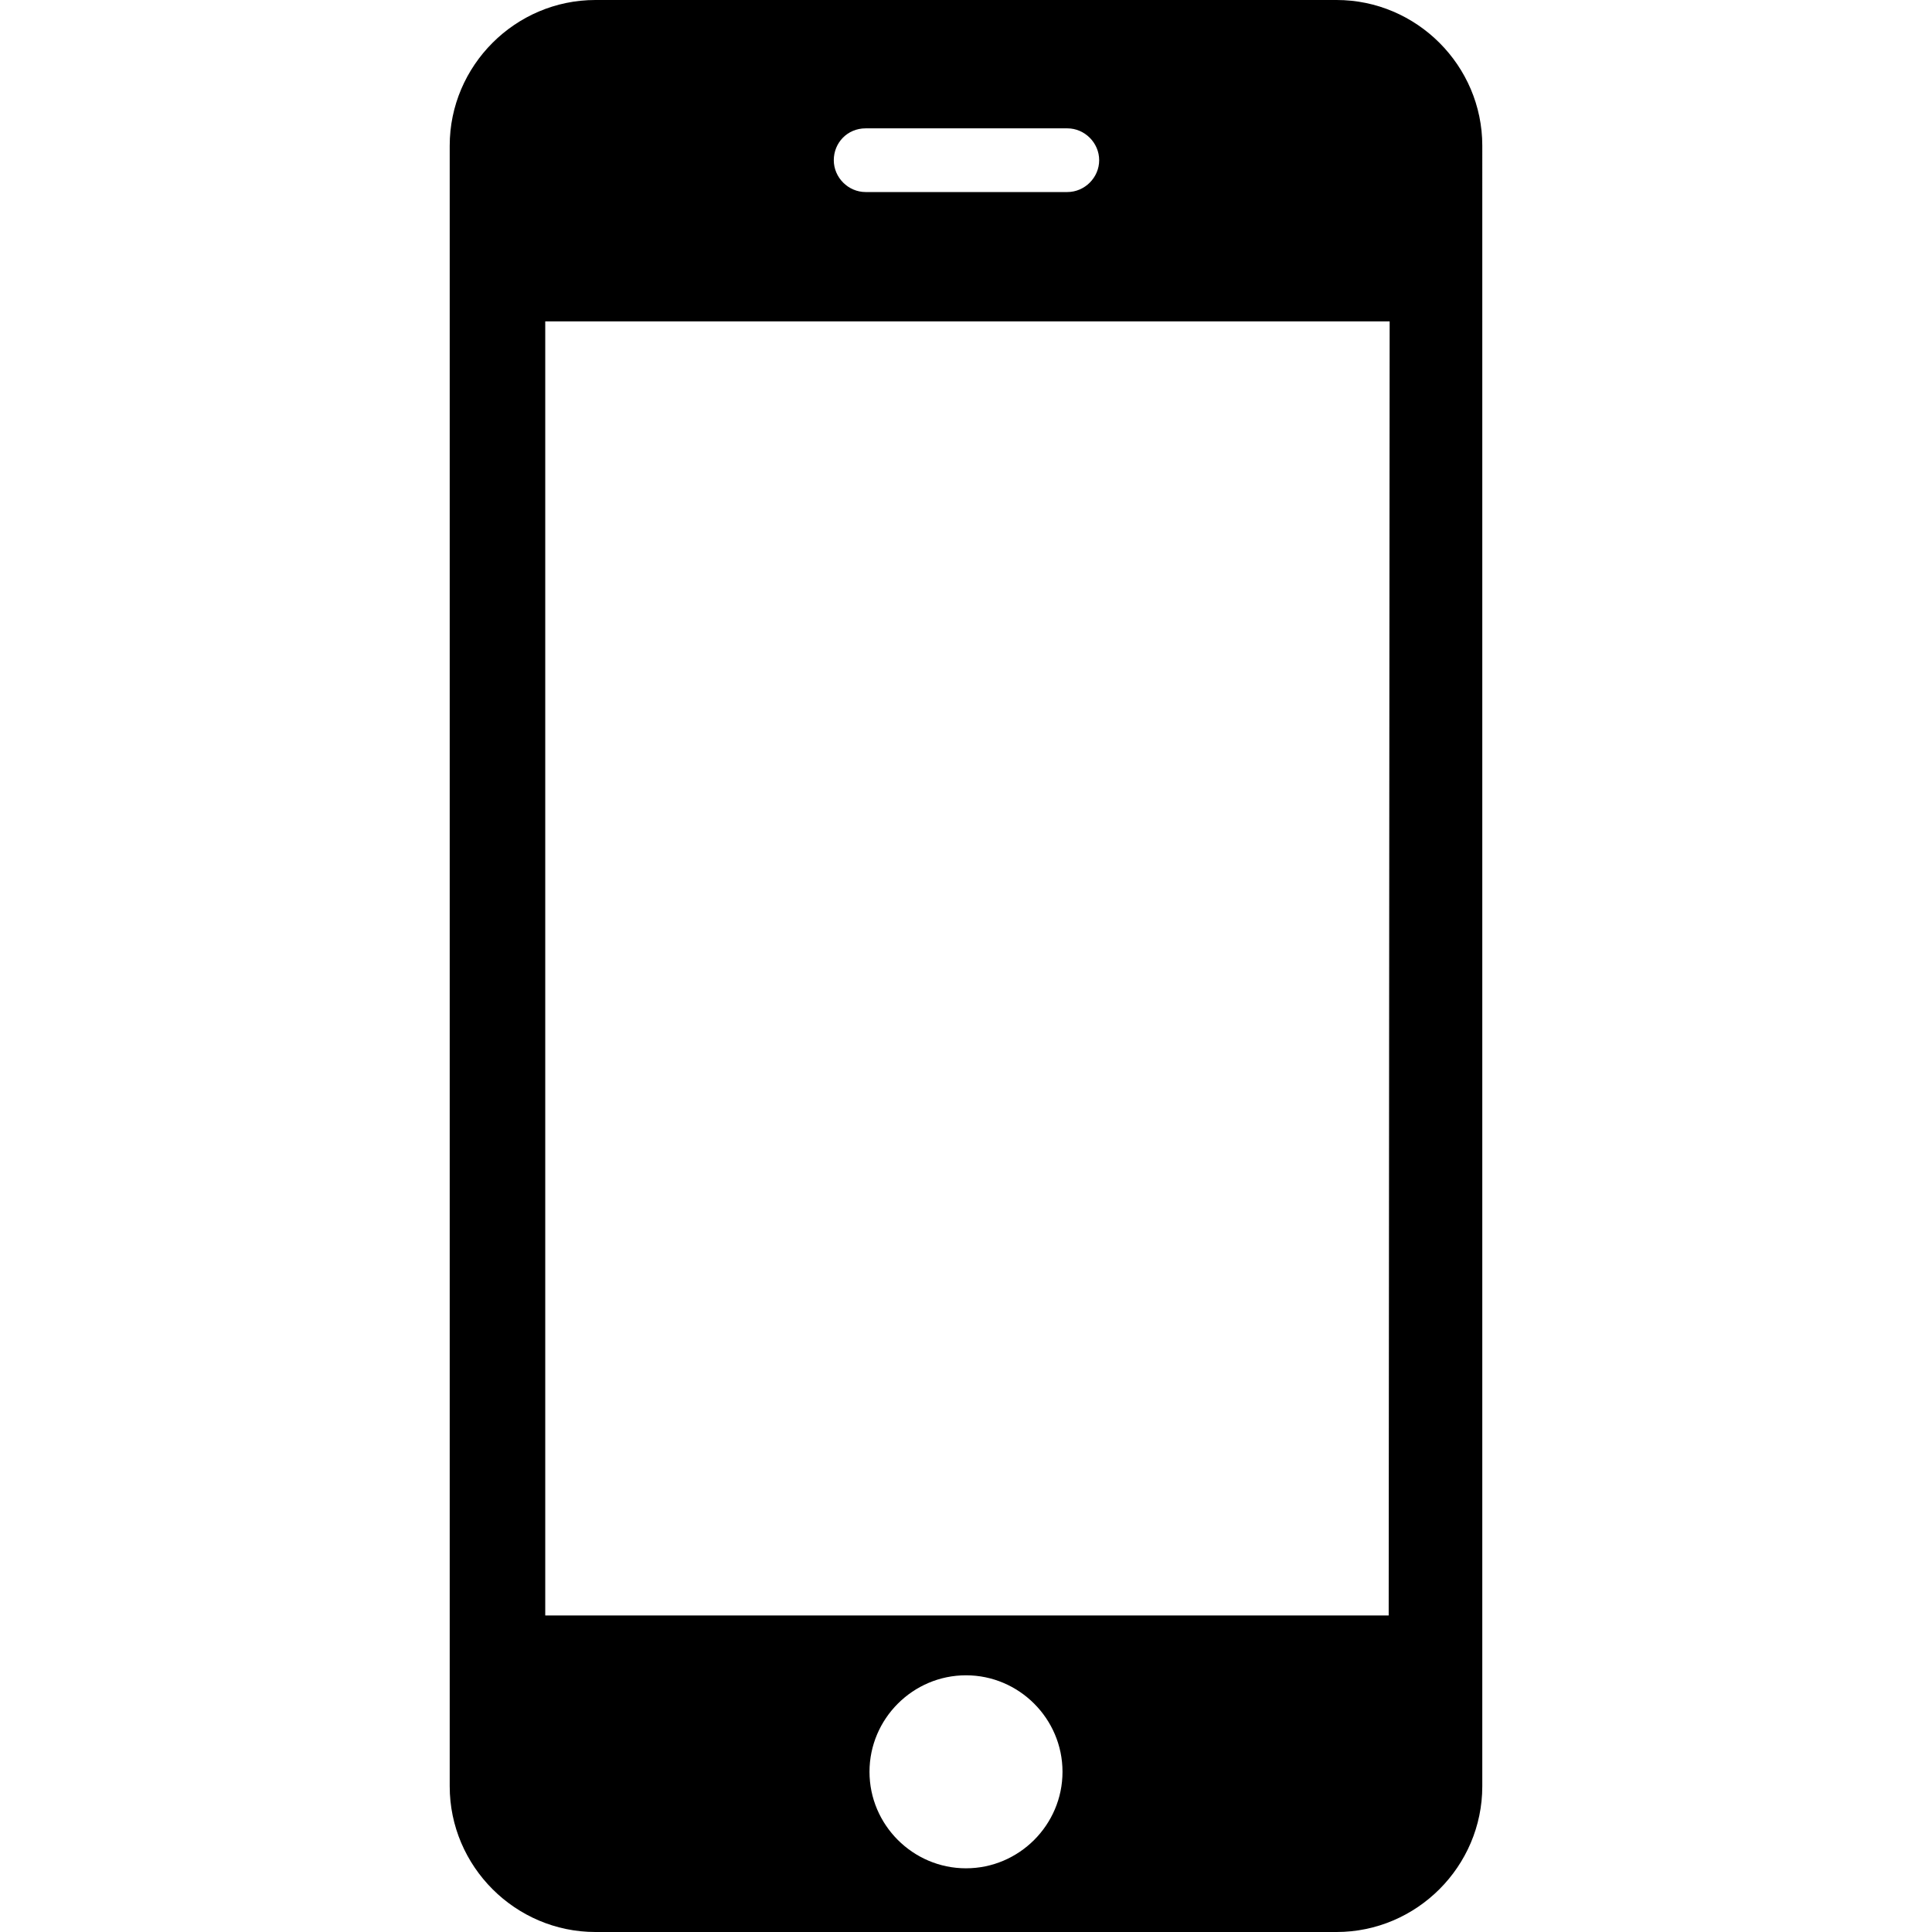 <?xml version="1.0" standalone="no"?><!DOCTYPE svg PUBLIC "-//W3C//DTD SVG 1.1//EN" "http://www.w3.org/Graphics/SVG/1.1/DTD/svg11.dtd"><svg t="1591197475143" class="icon" viewBox="0 0 1024 1024" version="1.1" xmlns="http://www.w3.org/2000/svg" p-id="14063" xmlns:xlink="http://www.w3.org/1999/xlink" width="48" height="48"><defs><style type="text/css"></style></defs><path d="M708.412 0H315.588c-42.453 0-77.234 34.781-77.234 77.235v869.53c0 42.454 34.78 77.235 77.234 77.235h392.824c42.453 0 77.234-34.781 77.234-77.235V77.235C785.646 34.78 750.866 0 708.412 0zM458.805 68.028h106.901c9.207 0 16.88 7.672 16.88 16.88 0 9.206-7.673 16.878-16.88 16.878h-106.9c-9.208 0-16.88-7.672-16.88-16.879s7.16-16.879 16.88-16.879zM512 990.242c-28.132 0-51.149-23.017-51.149-51.15s23.017-51.148 51.149-51.148 51.149 23.017 51.149 51.149-23.017 51.149-51.149 51.149z m224.032-134.01H288.991V170.326h447.552l-0.511 685.906z" fill="currentColor" p-id="14064"></path></svg>
